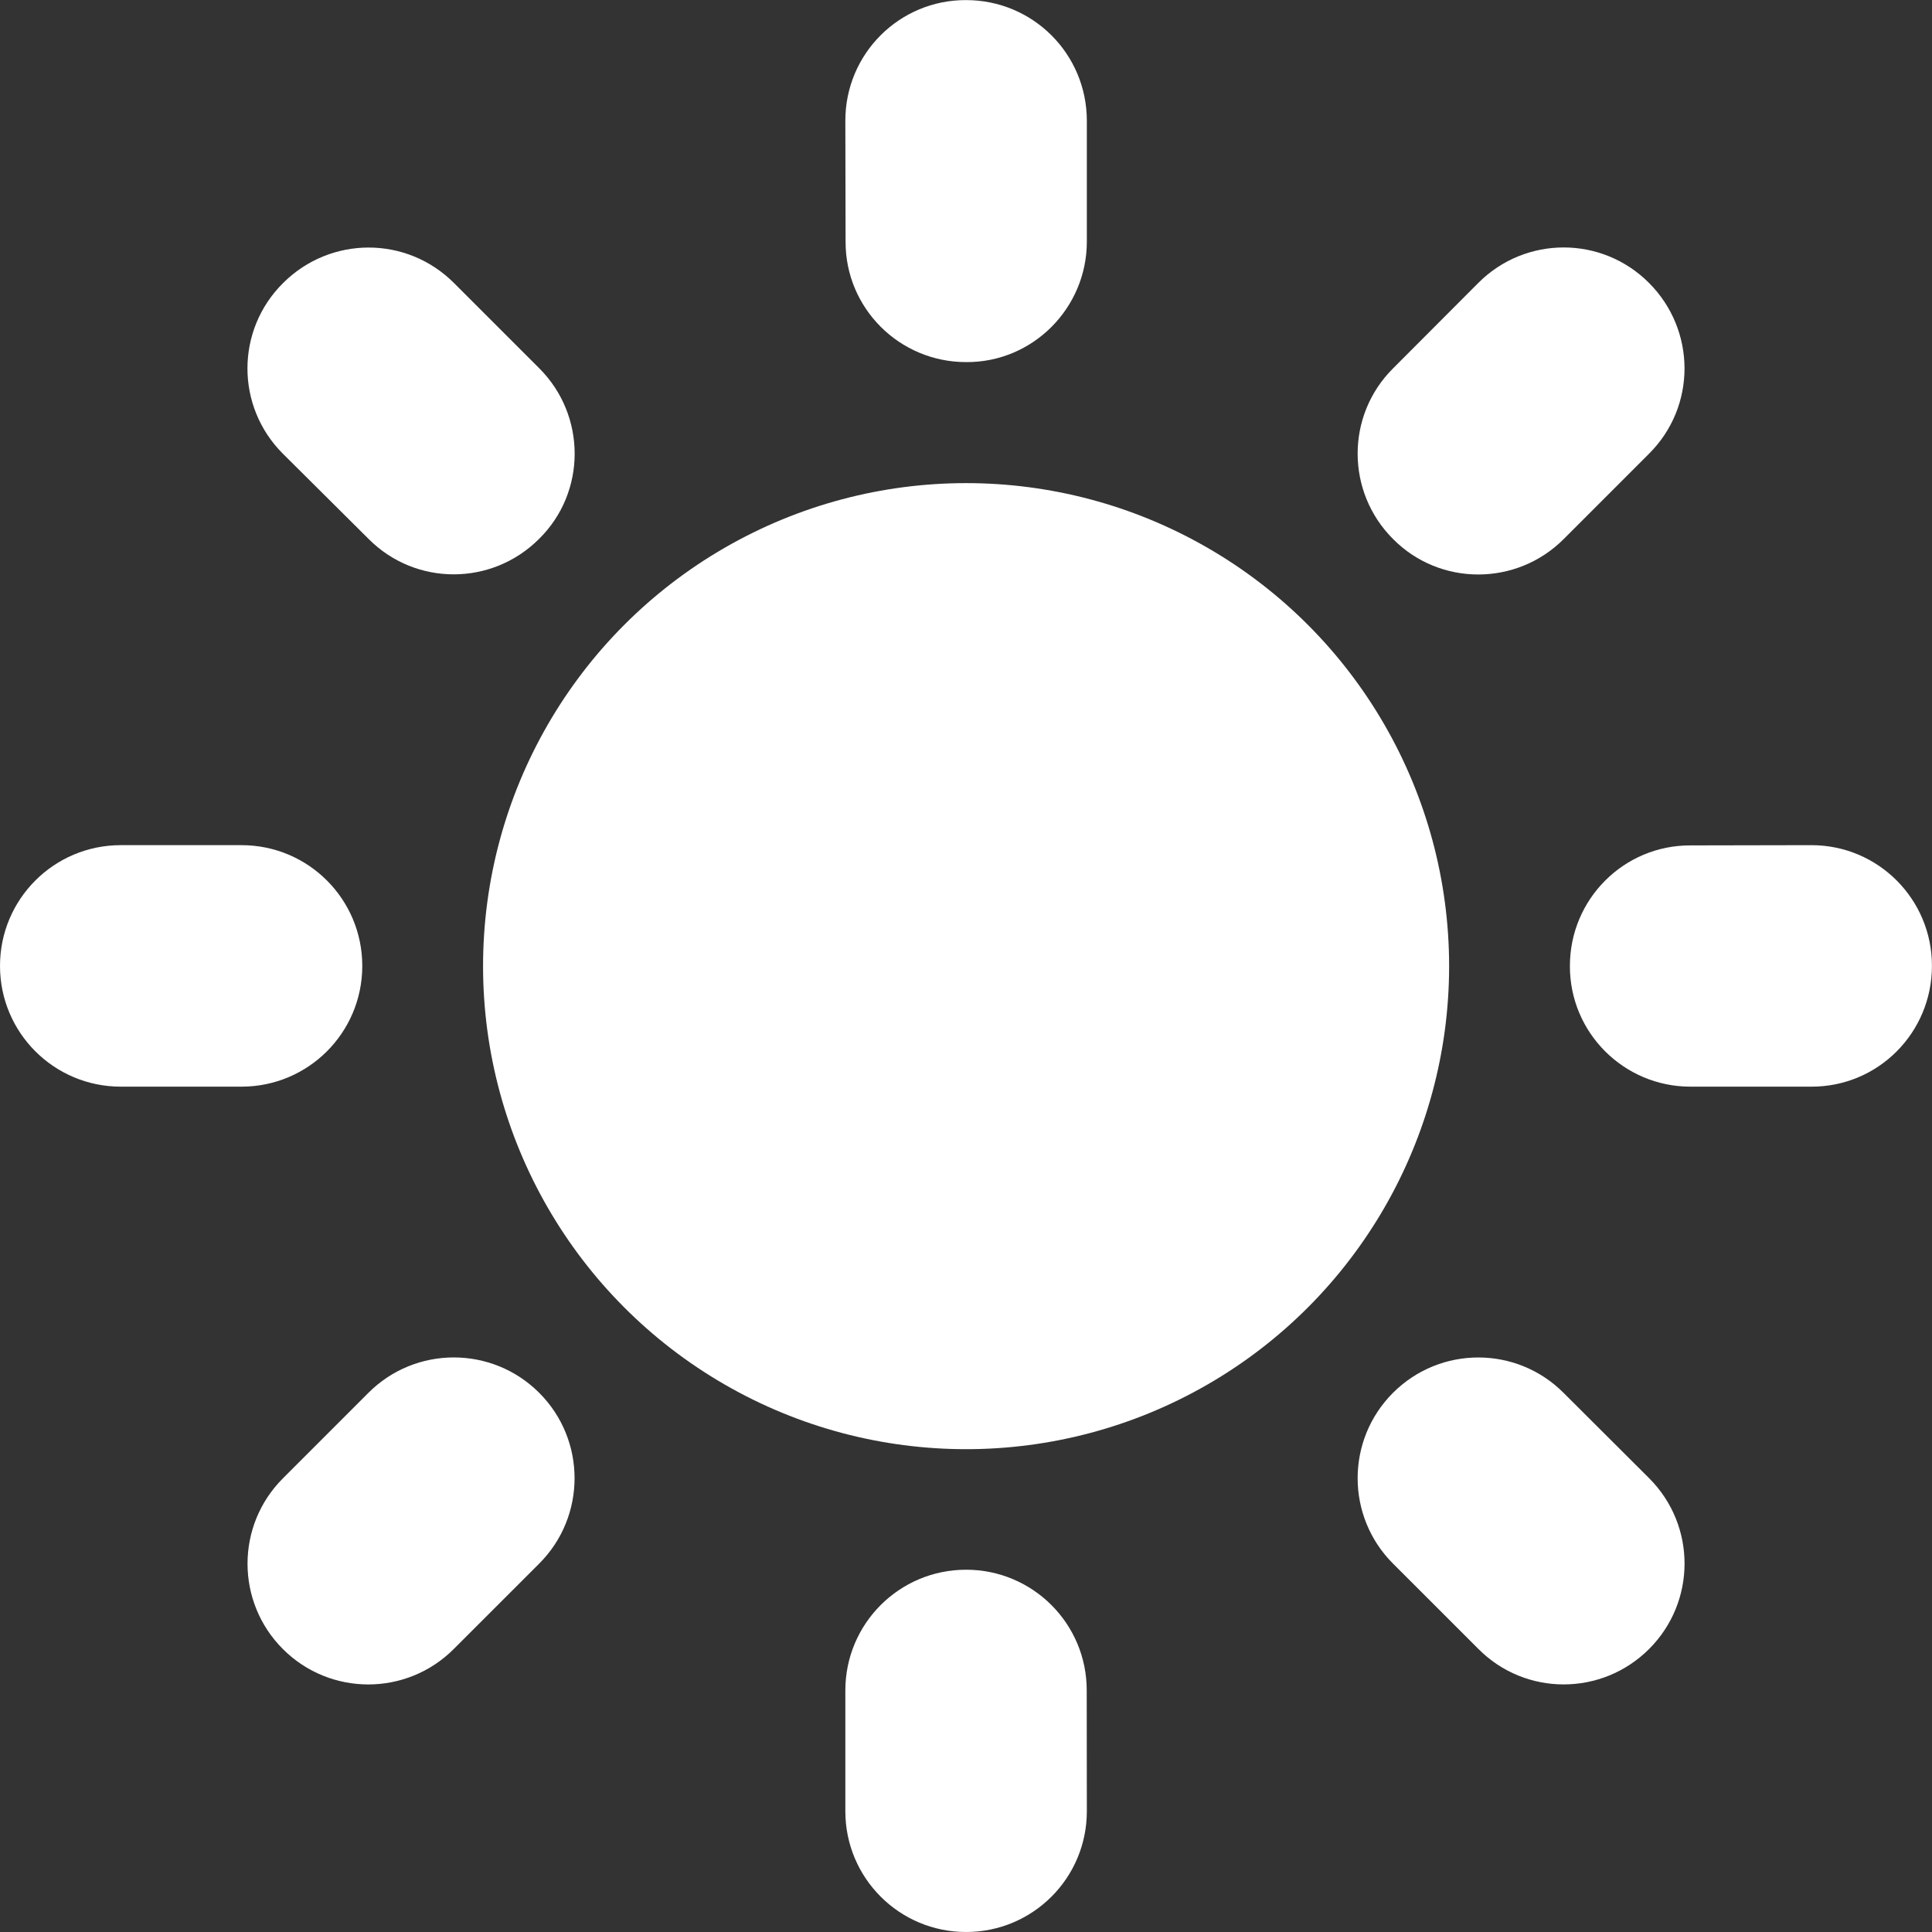 <svg version="1" xmlns="http://www.w3.org/2000/svg" width="100" height="100" viewBox="0 0 64 64" enable-background="new 0 0 64 64"><rect x="0" y="0" width="64" height="64" fill="#333333" stroke="none"/><g fill-rule="evenodd" clip-rule="evenodd" fill="#ffffff"><circle cx="32.003" cy="32.005" r="16.001"/><path d="M12.001 31.997c0-2.211-1.789-4-4-4h-4.001c-2.211 0-4 1.789-4 4s1.789 4 4 4h4c2.212 0 4.001-1.789 4.001-4zM12.204 46.139l-2.832 2.833c-1.563 1.562-1.563 4.094 0 5.656 1.562 1.562 4.094 1.562 5.657 0l2.833-2.832c1.562-1.562 1.562-4.095 0-5.657-1.564-1.563-4.095-1.563-5.658 0zM32.003 51.999c-2.211 0-4 1.789-4 4v4.001c0 2.211 1.789 4 4 4s4-1.789 4-4l-.004-4.001c.004-2.211-1.789-4-3.996-4zM51.798 46.143c-1.559-1.566-4.091-1.566-5.653-.004s-1.562 4.095 0 5.657l2.829 2.828c1.562 1.57 4.094 1.562 5.656 0s1.566-4.09 0-5.656l-2.832-2.825zM60.006 27.997l-4.009.008c-2.203-.008-3.992 1.781-3.992 3.992-.008 2.211 1.789 4 3.992 4h4.001c2.219.008 4-1.789 4-4 .004-2.207-1.781-4-3.992-4zM51.798 17.859l2.828-2.829c1.574-1.566 1.562-4.094 0-5.657-1.559-1.567-4.09-1.567-5.652-.004l-2.829 2.836c-1.562 1.555-1.562 4.086 0 5.649 1.554 1.572 4.094 1.564 5.653.005zM32.003 11.995c2.207.016 4-1.789 4-3.992v-4c0-2.219-1.789-4-4-4-2.211-.008-4 1.781-4 3.993l.008 4.008c-.008 2.202 1.781 3.991 3.992 3.991zM12.212 17.855c1.555 1.562 4.079 1.562 5.646-.004 1.574-1.551 1.566-4.09.008-5.649l-2.829-2.828c-1.57-1.571-4.094-1.559-5.657 0-1.575 1.559-1.575 4.09-.012 5.653l2.844 2.828z"/></g></svg>